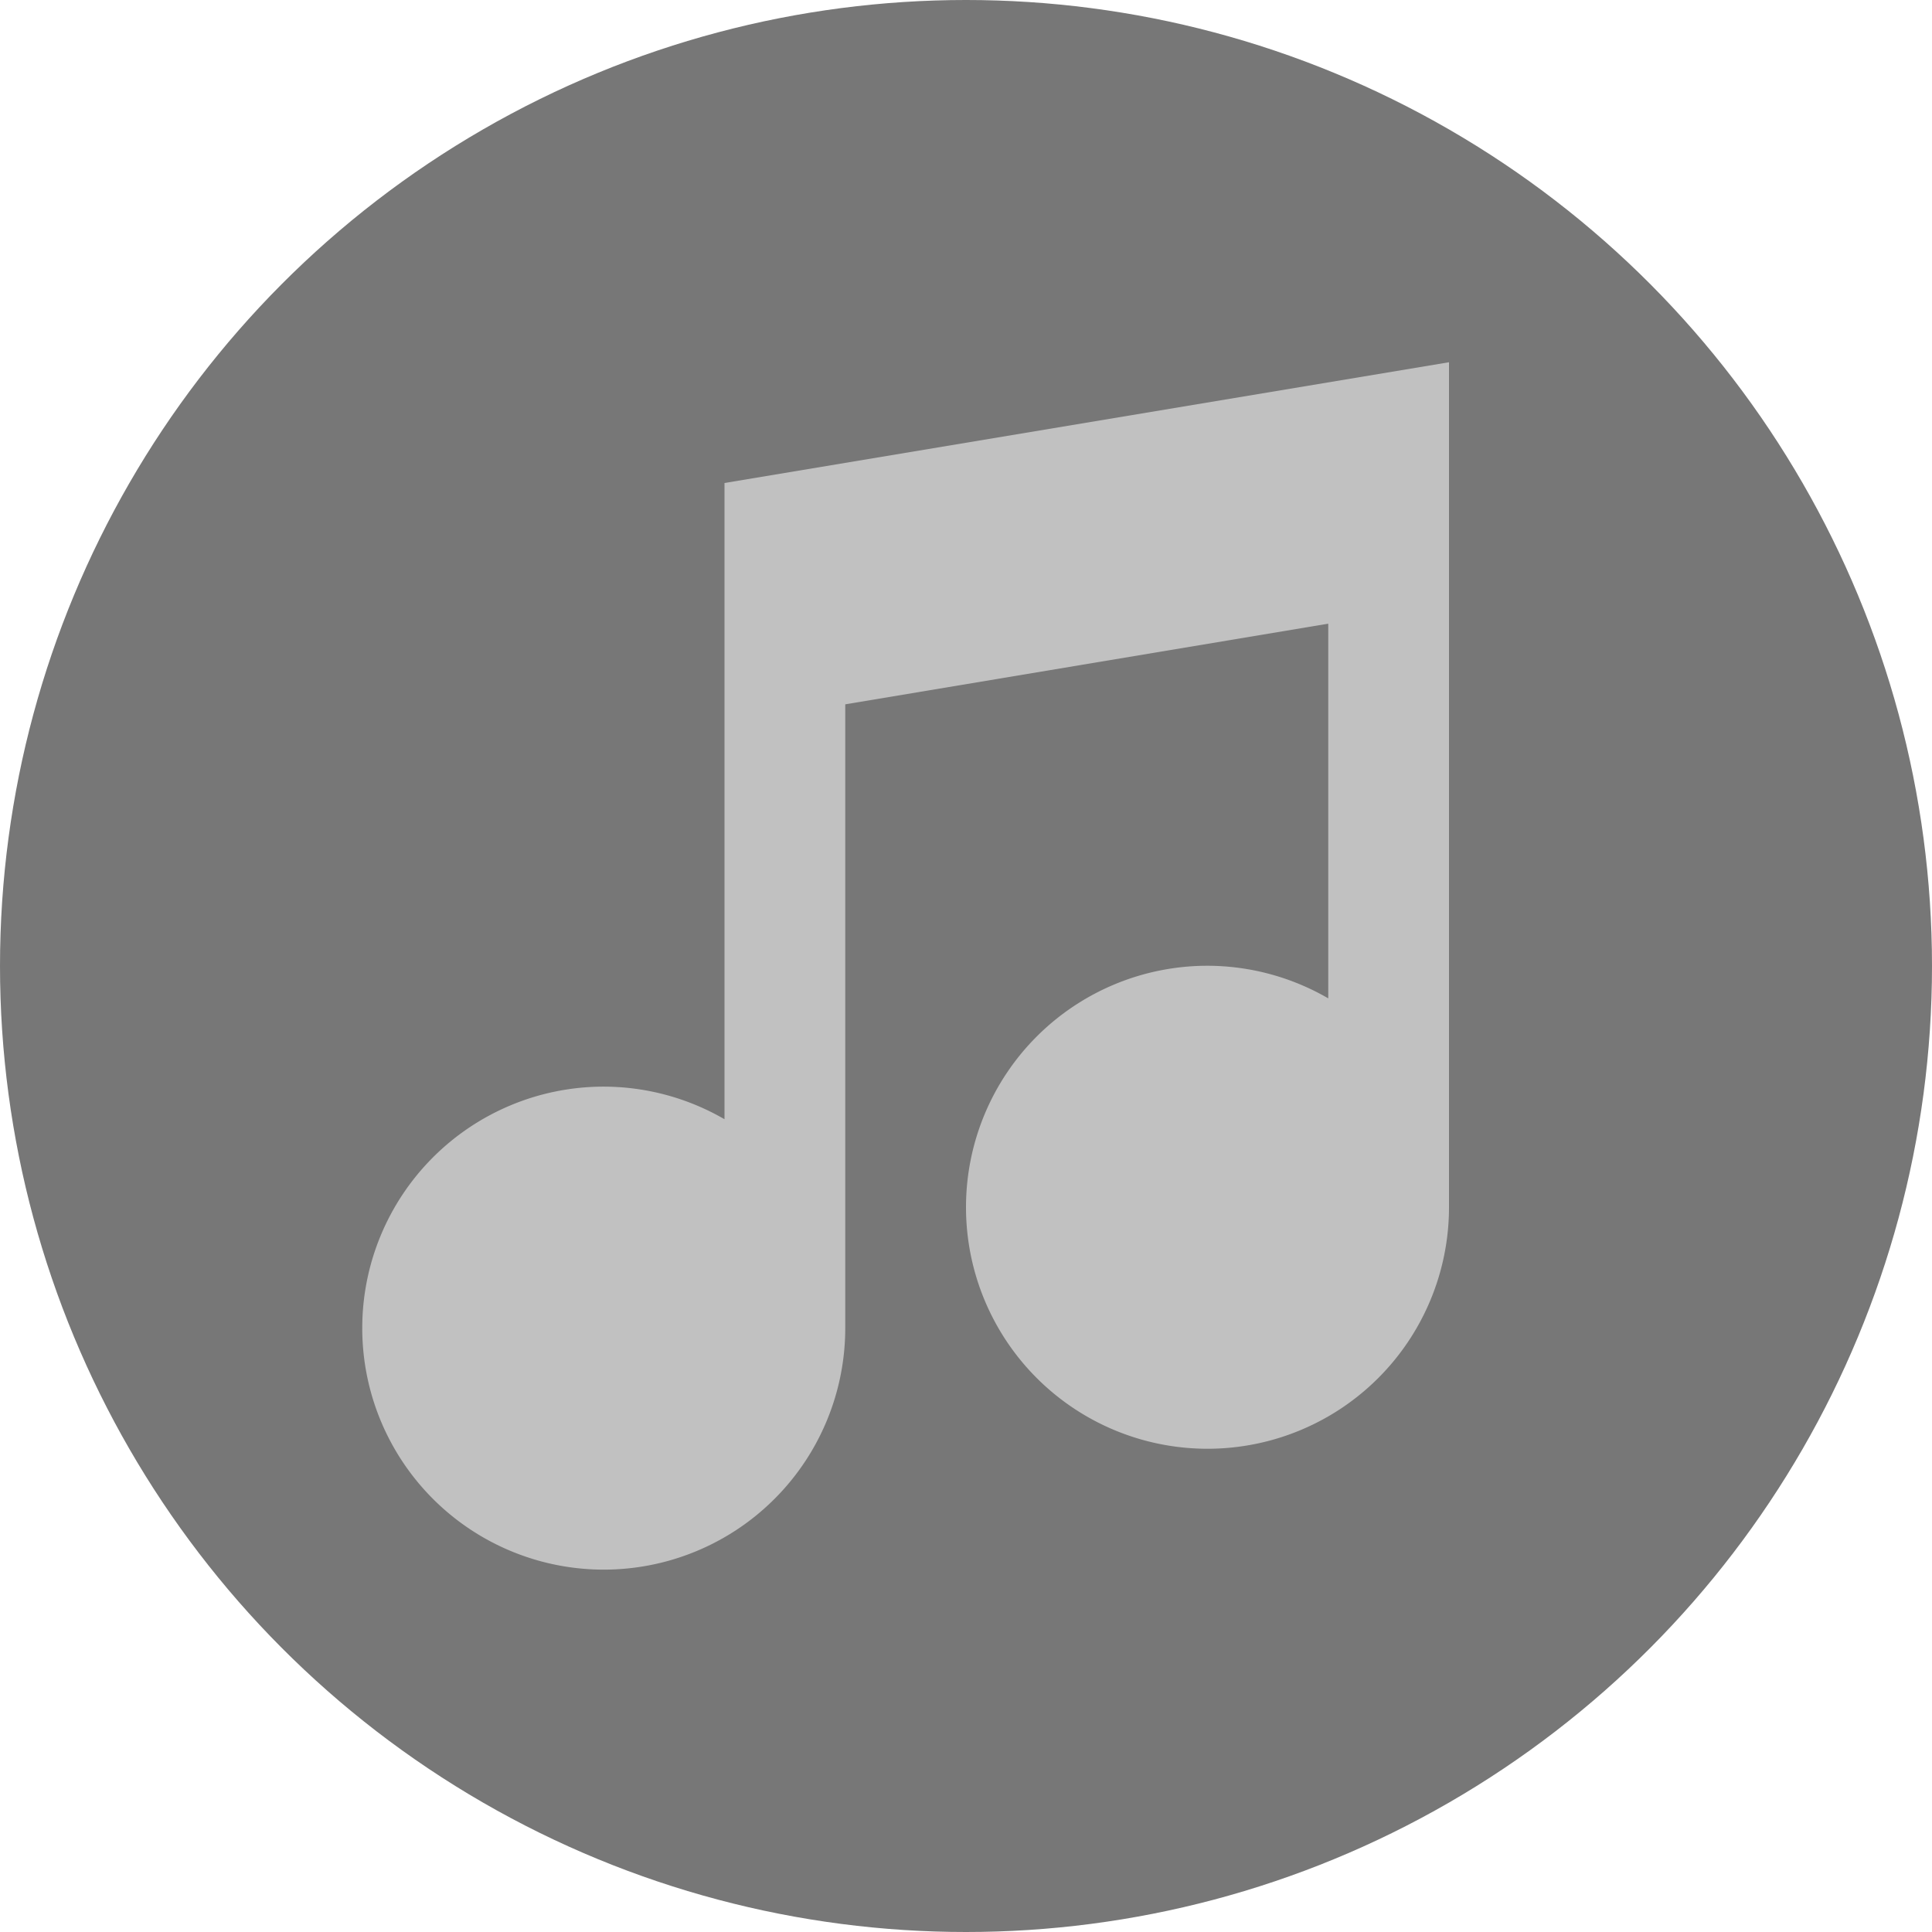 <svg xmlns="http://www.w3.org/2000/svg" width="16" height="16" version="1">
 <g transform="translate(-15,-14)">
  <circle fill="#777777" cx="23" cy="22" r="8"/>
  <path fill="#c1c1c1" d="m27 17-6 1v5.269a2 2 0 0 0 -1 -0.27 2 2 0 0 0 -2 2 2 2 0 0 0 2 2 2 2 0 0 0 2 -2v-5.166l4-0.668v3.103a2 2 0 0 0 -1 -0.27 2 2 0 0 0 -2 2 2 2 0 0 0 2 2 2 2 0 0 0 2 -2v-7z"/>
 </g>
</svg>
